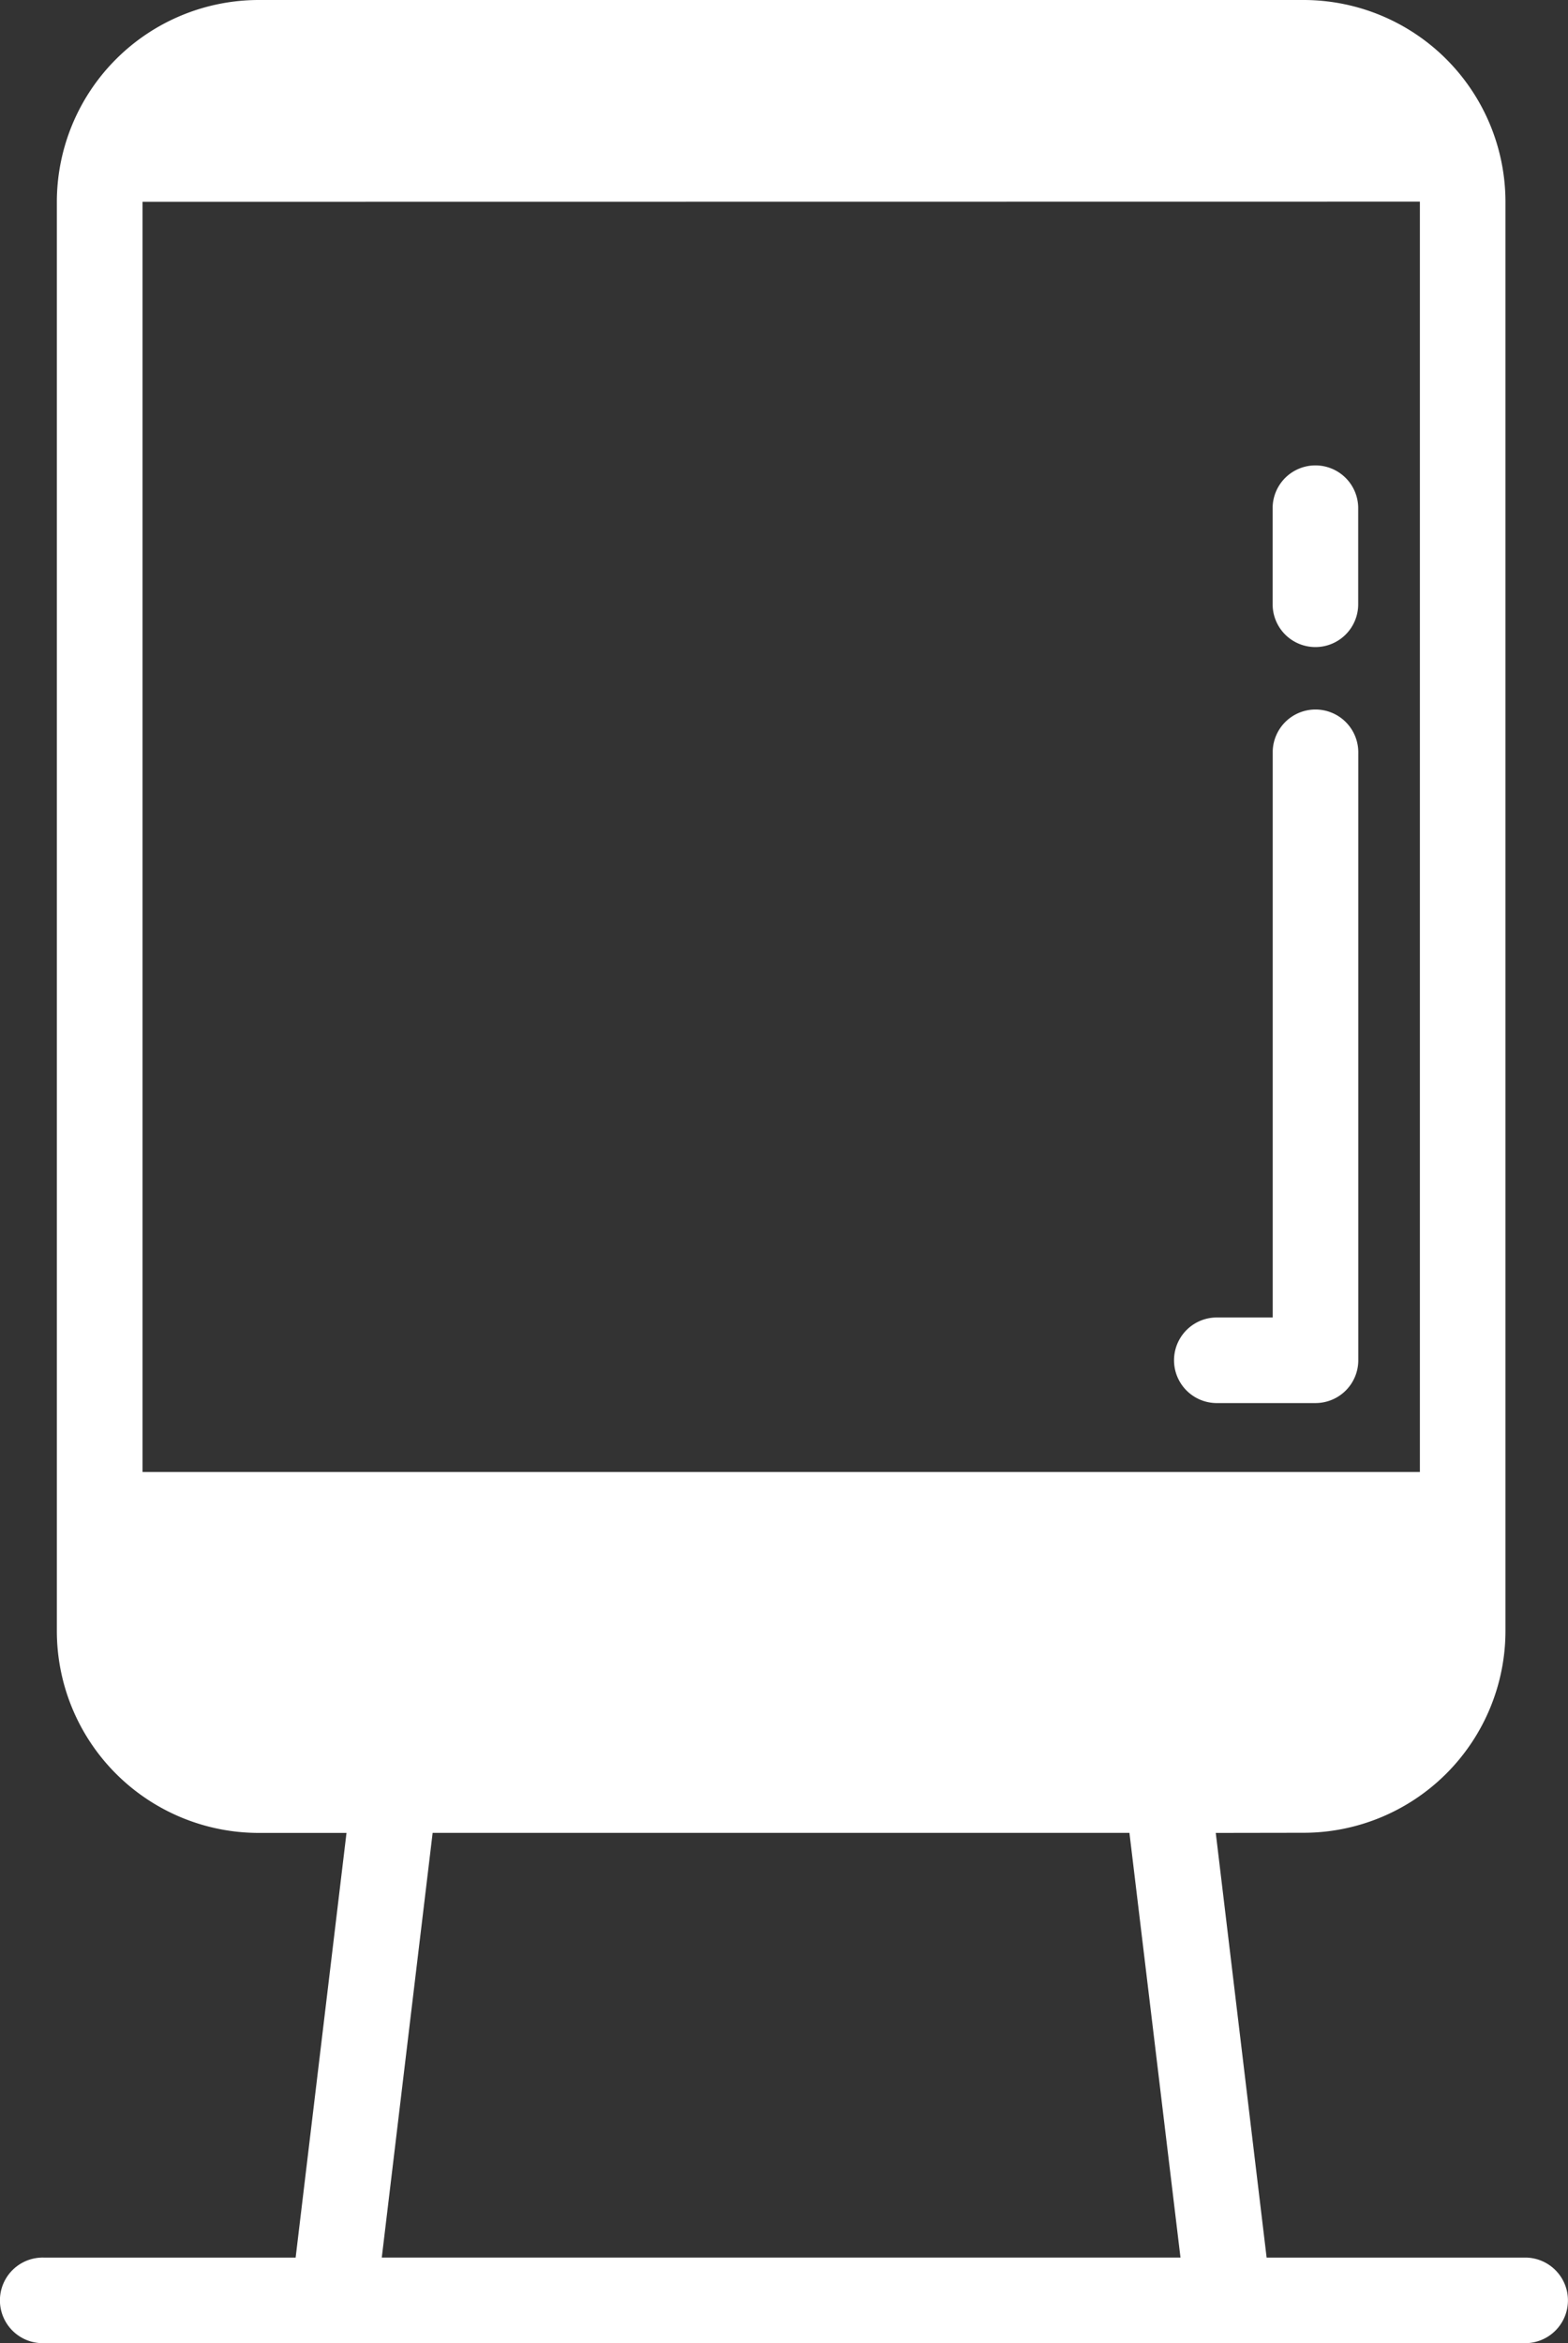 <svg xmlns="http://www.w3.org/2000/svg" width="56.539" height="84.476" viewBox="0 0 56.539 84.476"><rect x="0" y="0" width="56.539" height="84.476" fill="#333333" stroke="none"/><g transform="translate(-1422.375 -406.58)"><path d="M1469.384,472.655a7.283,7.283,0,0,0,7.275-7.275V413.855a7.283,7.283,0,0,0-7.275-7.275H1431.7a7.284,7.284,0,0,0-7.275,7.275v51.53a7.283,7.283,0,0,0,7.275,7.275h3.169l-1.834,15.31h-9.08a1.543,1.543,0,1,0-.079,3.085c.027,0,.053,0,.079,0h53.453a1.543,1.543,0,0,0,0-3.085h-9.361l-1.834-15.31Zm4.189-58.806v45.8h-46.059V413.855Zm-8.632,74.12h-28.8l1.834-15.31H1463.1Z" fill="#fff"/><path d="M1466.209,457.163h3.6a1.543,1.543,0,0,0,1.543-1.543h0V433.733a1.543,1.543,0,0,0-3.085-.077v20.422h-2.055a1.543,1.543,0,0,0,0,3.085Z" fill="#fff"/><path d="M1469.806,429.908a1.543,1.543,0,0,0,1.543-1.543h0v-3.429a1.543,1.543,0,0,0-3.085-.078v3.507a1.542,1.542,0,0,0,1.541,1.543Z" fill="#fff"/></g></svg>